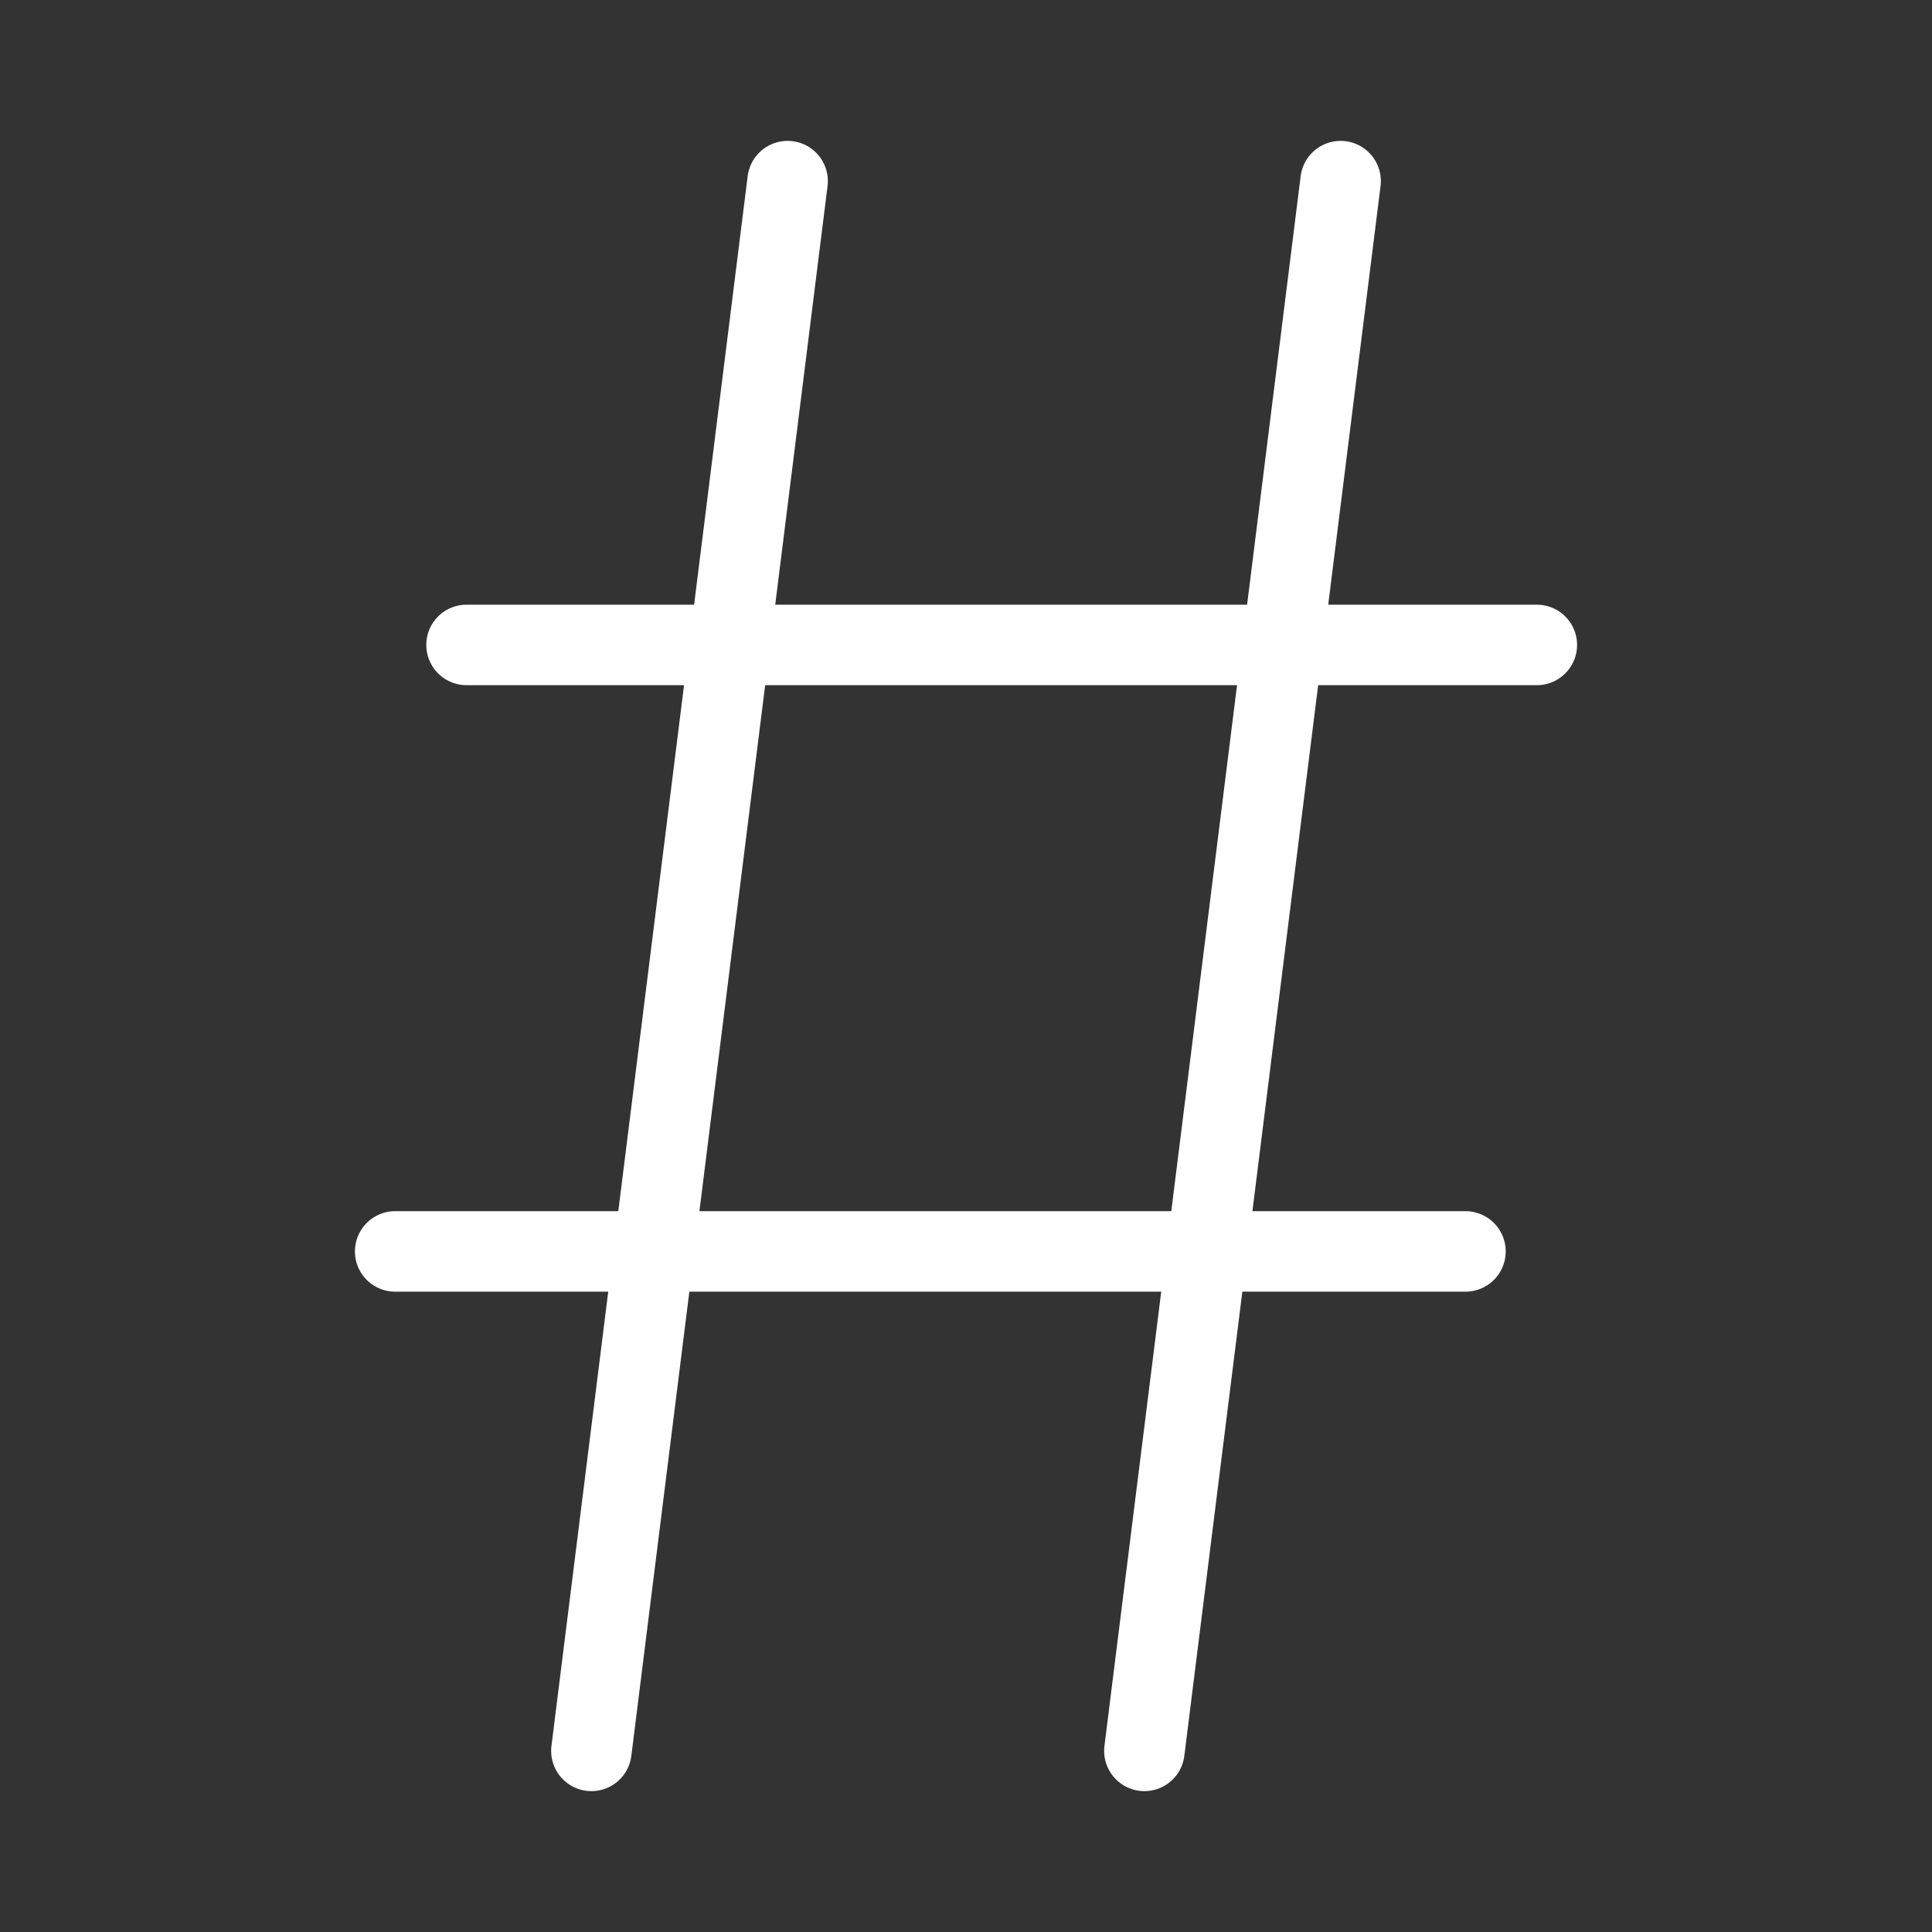 <svg xmlns="http://www.w3.org/2000/svg" viewBox="0 0 48 48"><rect x="0" y="0" width="48" height="48" fill="#333333" stroke="none"/><defs><style>.a{stroke-width:2px;stroke-width:2px;fill:none;stroke:#fff;stroke-linecap:round;}</style></defs><path class="a" d="M19.568,4.5l-4.875,39"/><path class="a" d="M33.307,4.5l-4.875,39"/><path class="a" d="M9.818,31.091H36.409"/><path class="a" d="M11.591,16.023H38.182"/></svg>